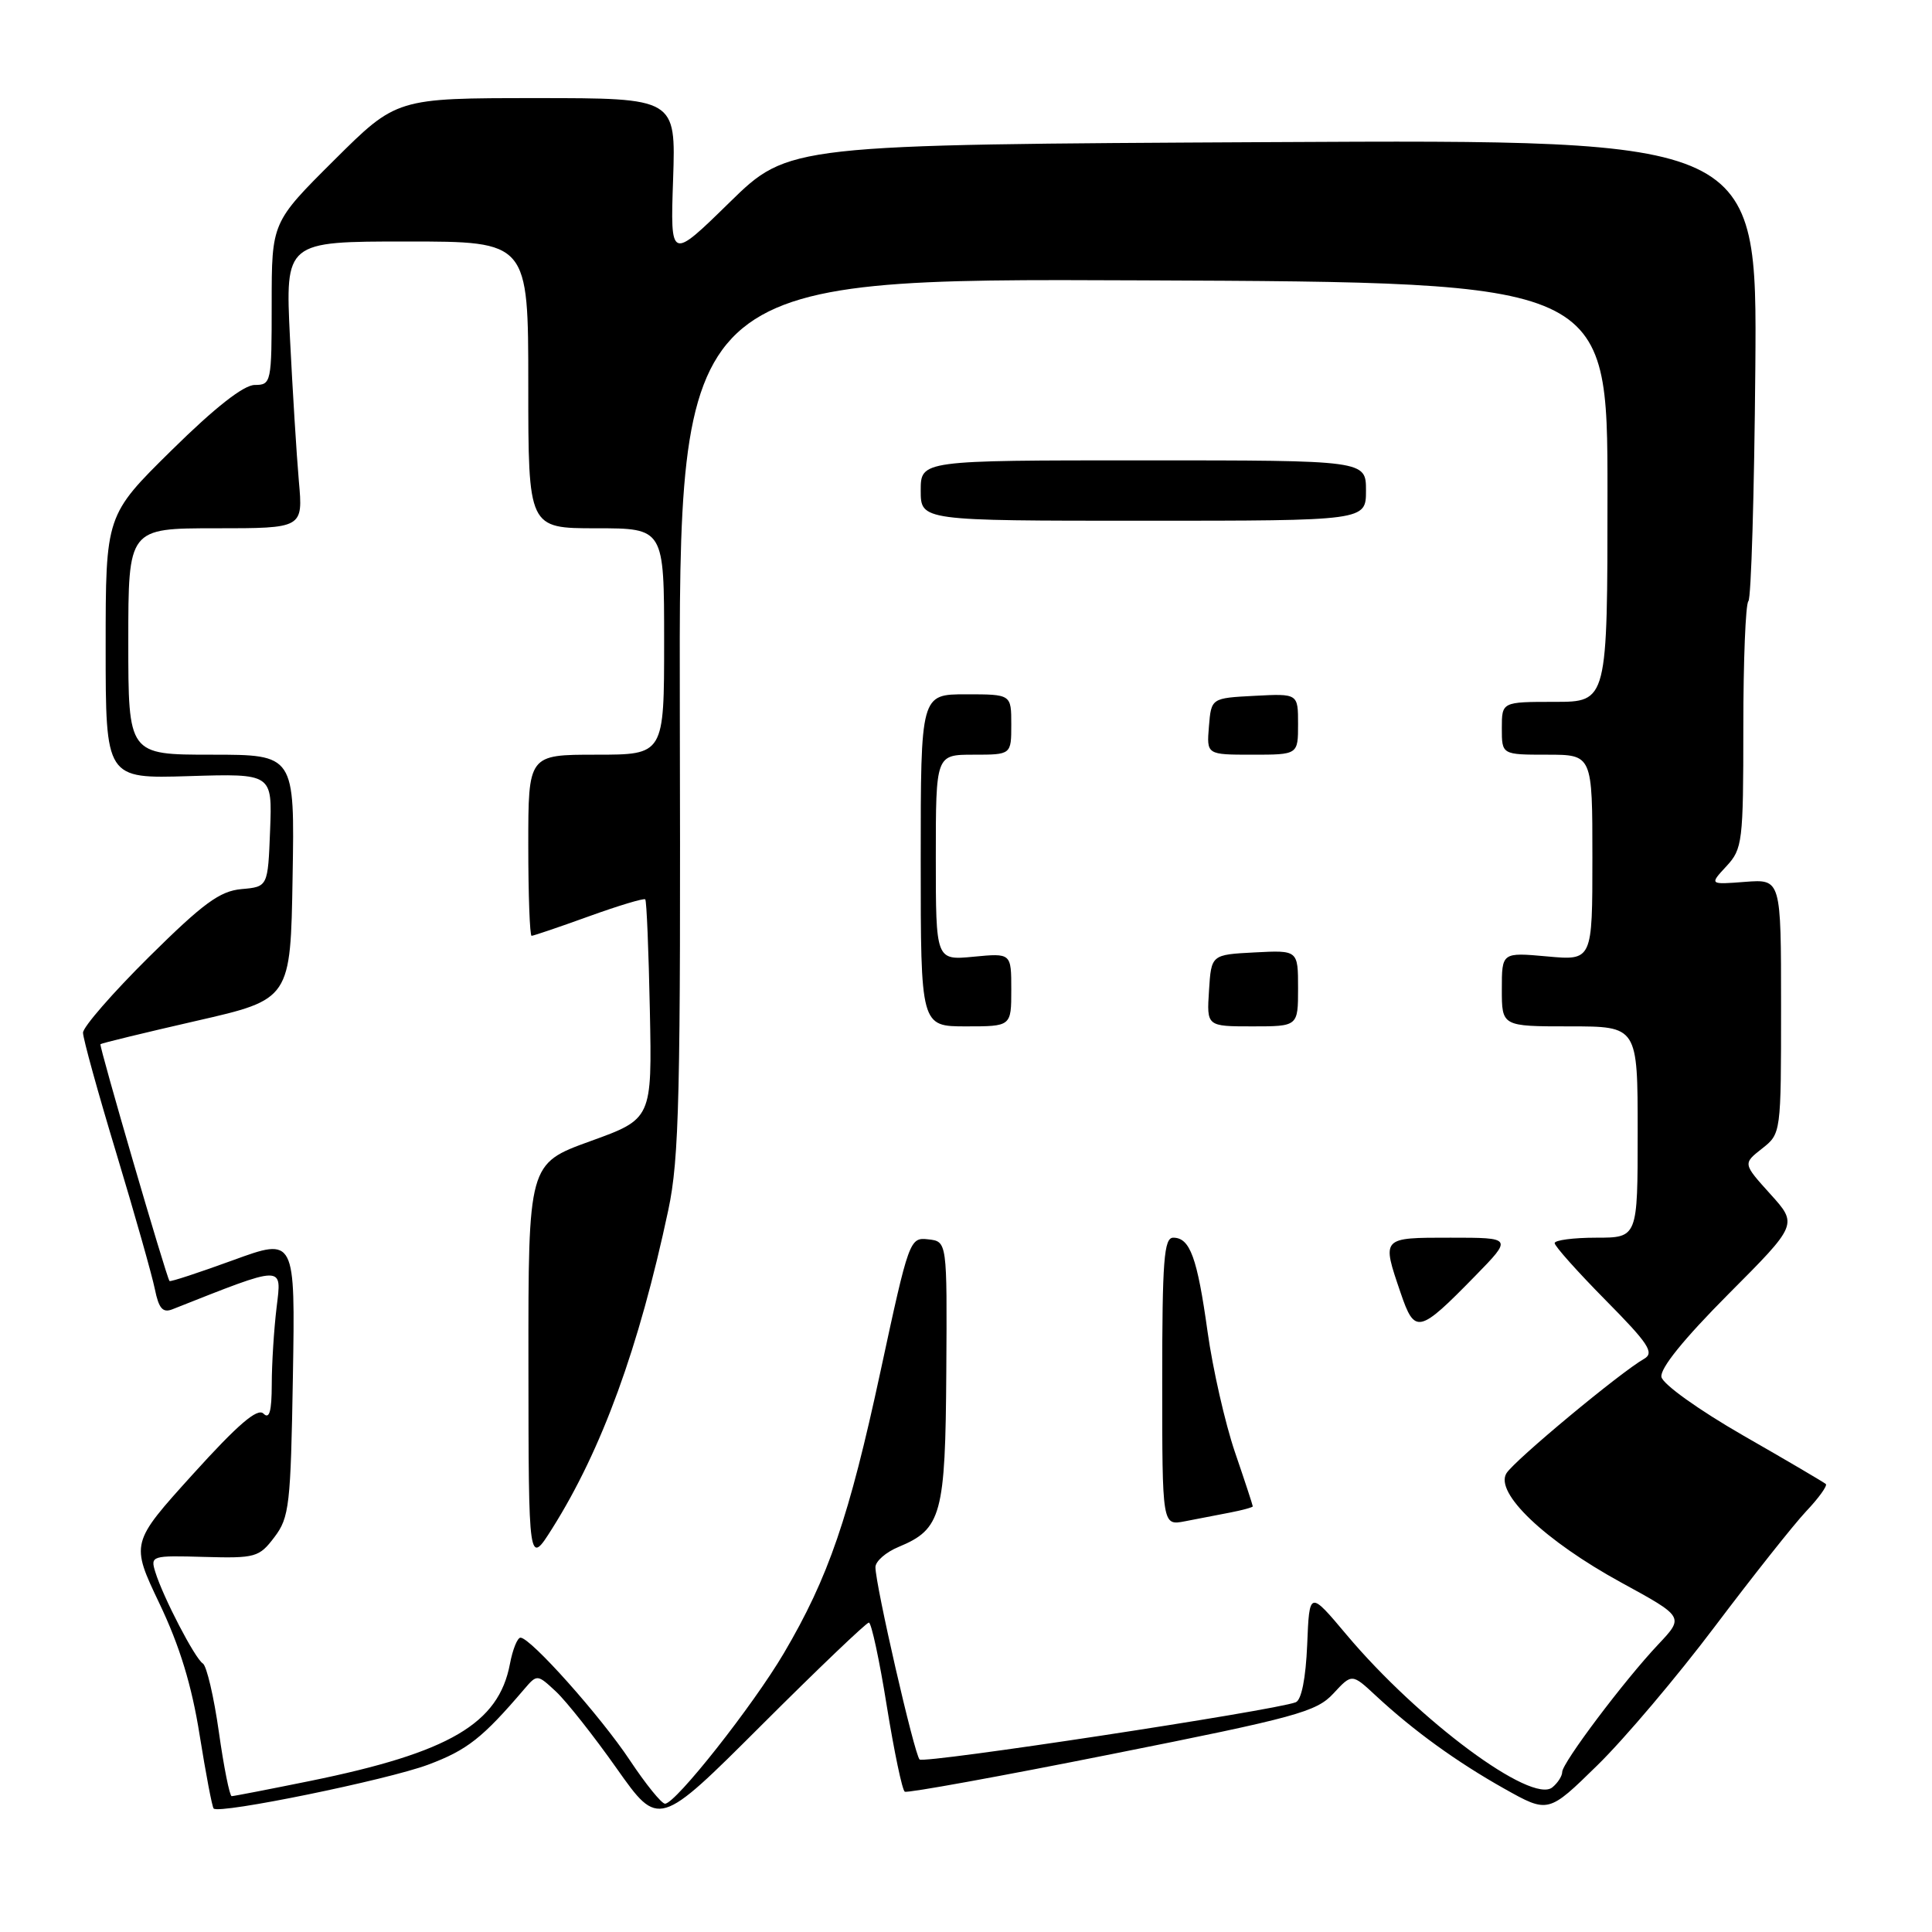 <?xml version="1.0" encoding="UTF-8" standalone="no"?>
<!DOCTYPE svg PUBLIC "-//W3C//DTD SVG 1.1//EN" "http://www.w3.org/Graphics/SVG/1.1/DTD/svg11.dtd" >
<svg xmlns="http://www.w3.org/2000/svg" xmlns:xlink="http://www.w3.org/1999/xlink" version="1.1" viewBox="0 0 256 256">
 <g >
 <path fill="currentColor"
d=" M 115.13 215.00 C 115.46 215.00 116.53 219.96 117.50 226.03 C 118.48 232.09 119.55 237.22 119.89 237.41 C 120.23 237.61 132.58 235.37 147.35 232.42 C 171.70 227.57 174.43 226.83 176.67 224.41 C 179.14 221.74 179.14 221.74 182.32 224.70 C 187.32 229.34 193.00 233.45 199.33 237.01 C 205.16 240.28 205.16 240.28 211.68 233.89 C 215.27 230.38 222.27 222.10 227.24 215.50 C 232.22 208.90 237.65 202.04 239.32 200.26 C 241.00 198.49 242.17 196.85 241.93 196.64 C 241.69 196.42 236.78 193.53 231.00 190.22 C 225.12 186.84 220.35 183.43 220.15 182.46 C 219.93 181.35 223.10 177.43 229.01 171.49 C 238.22 162.25 238.22 162.25 234.58 158.22 C 230.94 154.19 230.94 154.19 233.47 152.20 C 236.00 150.21 236.00 150.20 236.00 133.35 C 236.00 116.49 236.00 116.49 231.25 116.85 C 226.50 117.22 226.50 117.22 228.75 114.79 C 230.89 112.49 231.00 111.58 231.00 96.35 C 231.00 87.54 231.30 80.03 231.67 79.66 C 232.04 79.29 232.45 65.38 232.59 48.74 C 232.83 18.50 232.83 18.50 168.66 18.83 C 104.50 19.16 104.50 19.16 96.66 26.83 C 88.82 34.50 88.82 34.50 89.19 23.75 C 89.55 13.00 89.55 13.00 71.05 13.00 C 52.54 13.00 52.54 13.00 44.27 21.23 C 36.00 29.46 36.00 29.46 36.00 40.23 C 36.00 50.73 35.94 51.00 33.75 51.01 C 32.28 51.02 28.47 54.01 22.75 59.65 C 14.00 68.27 14.00 68.27 14.00 85.73 C 14.00 103.18 14.00 103.18 25.04 102.84 C 36.08 102.50 36.08 102.50 35.79 110.00 C 35.50 117.50 35.50 117.50 32.00 117.81 C 29.13 118.07 26.93 119.68 19.75 126.79 C 14.94 131.56 11.00 136.08 11.00 136.84 C 11.00 137.60 12.99 144.81 15.43 152.86 C 17.86 160.91 20.15 168.99 20.52 170.82 C 21.04 173.39 21.57 173.99 22.84 173.49 C 37.84 167.56 37.33 167.57 36.65 173.24 C 36.30 176.13 36.01 180.73 36.01 183.45 C 36.00 187.03 35.70 188.10 34.91 187.31 C 34.12 186.52 31.53 188.74 25.56 195.34 C 17.31 204.46 17.31 204.46 21.13 212.48 C 23.81 218.09 25.41 223.33 26.45 229.89 C 27.28 235.06 28.11 239.44 28.31 239.64 C 29.07 240.41 51.29 235.86 56.73 233.83 C 61.91 231.89 63.93 230.30 69.48 223.80 C 71.17 221.83 71.20 221.84 73.69 224.16 C 75.06 225.45 78.69 230.03 81.73 234.35 C 87.28 242.20 87.28 242.20 100.90 228.60 C 108.39 221.12 114.80 215.00 115.13 215.00 Z  M 83.47 233.26 C 79.58 227.40 70.30 217.00 68.97 217.00 C 68.56 217.00 67.93 218.56 67.57 220.47 C 66.08 228.39 59.56 232.22 41.12 235.98 C 35.66 237.09 30.97 238.00 30.70 238.00 C 30.43 238.00 29.66 234.17 29.00 229.49 C 28.34 224.82 27.38 220.73 26.88 220.42 C 25.84 219.78 21.61 211.64 20.58 208.30 C 19.91 206.15 20.09 206.10 27.06 206.30 C 33.86 206.49 34.34 206.35 36.36 203.68 C 38.34 201.08 38.52 199.44 38.81 182.42 C 39.12 163.98 39.12 163.98 30.89 166.98 C 26.36 168.63 22.57 169.88 22.46 169.74 C 22.03 169.19 13.10 138.56 13.31 138.36 C 13.44 138.23 19.16 136.84 26.02 135.27 C 38.50 132.42 38.50 132.42 38.77 116.21 C 39.05 100.00 39.05 100.00 28.02 100.00 C 17.00 100.00 17.00 100.00 17.00 85.00 C 17.00 70.00 17.00 70.00 28.58 70.00 C 40.16 70.00 40.16 70.00 39.60 63.75 C 39.30 60.31 38.77 51.76 38.42 44.75 C 37.80 32.00 37.80 32.00 53.90 32.00 C 70.00 32.00 70.00 32.00 70.00 51.00 C 70.00 70.00 70.00 70.00 79.00 70.00 C 88.00 70.00 88.00 70.00 88.00 85.00 C 88.00 100.00 88.00 100.00 79.00 100.00 C 70.00 100.00 70.00 100.00 70.00 112.00 C 70.00 118.60 70.20 124.00 70.44 124.00 C 70.68 124.00 74.10 122.84 78.03 121.42 C 81.96 120.00 85.32 118.99 85.50 119.17 C 85.68 119.35 85.95 125.97 86.11 133.88 C 86.40 148.26 86.40 148.26 78.20 151.22 C 70.00 154.19 70.00 154.19 70.02 180.84 C 70.04 207.50 70.04 207.50 73.19 202.50 C 79.75 192.08 84.67 178.58 88.55 160.35 C 90.01 153.48 90.20 145.26 90.08 94.69 C 89.95 36.88 89.95 36.88 151.47 37.15 C 213.00 37.41 213.00 37.41 213.00 65.21 C 213.00 93.00 213.00 93.00 206.00 93.00 C 199.00 93.00 199.00 93.00 199.00 96.50 C 199.00 100.00 199.00 100.00 205.00 100.00 C 211.00 100.00 211.00 100.00 211.00 113.64 C 211.00 127.28 211.00 127.28 205.00 126.73 C 199.00 126.19 199.00 126.19 199.00 131.09 C 199.00 136.00 199.00 136.00 208.00 136.00 C 217.00 136.00 217.00 136.00 217.00 150.00 C 217.00 164.00 217.00 164.00 211.50 164.00 C 208.47 164.00 206.00 164.33 206.00 164.72 C 206.00 165.12 209.04 168.52 212.75 172.28 C 218.43 178.02 219.24 179.25 217.87 180.04 C 214.70 181.84 200.65 193.52 199.61 195.22 C 198.02 197.80 204.70 204.16 214.83 209.70 C 223.16 214.25 223.16 214.25 219.74 217.88 C 215.25 222.63 207.00 233.59 207.00 234.80 C 207.00 235.33 206.42 236.24 205.70 236.83 C 202.97 239.10 188.01 228.00 178.44 216.63 C 173.50 210.75 173.50 210.75 173.21 217.92 C 173.02 222.40 172.45 225.27 171.69 225.56 C 168.80 226.67 122.44 233.72 121.85 233.14 C 121.15 232.45 116.00 210.01 116.00 207.66 C 116.00 206.88 117.38 205.67 119.08 204.97 C 124.76 202.61 125.27 200.72 125.39 181.71 C 125.50 164.50 125.50 164.50 123.00 164.22 C 120.54 163.94 120.44 164.21 116.67 181.72 C 112.50 201.08 109.78 209.01 103.87 219.05 C 99.76 226.02 89.52 239.00 88.12 239.00 C 87.66 239.00 85.57 236.42 83.47 233.26 Z  M 163.00 200.42 C 164.65 200.10 166.00 199.73 166.00 199.60 C 166.00 199.46 164.94 196.22 163.63 192.40 C 162.33 188.57 160.70 181.40 160.01 176.47 C 158.64 166.62 157.68 164.00 155.46 164.00 C 154.23 164.00 154.00 166.99 154.00 183.08 C 154.00 202.16 154.00 202.16 157.00 201.58 C 158.65 201.26 161.35 200.74 163.00 200.42 Z  M 195.46 169.08 C 200.42 164.00 200.42 164.00 192.21 164.00 C 183.00 164.00 183.07 163.92 185.59 171.31 C 187.47 176.83 188.00 176.71 195.46 169.08 Z  M 134.00 131.15 C 134.00 126.29 134.00 126.29 129.00 126.77 C 124.00 127.25 124.00 127.25 124.00 113.63 C 124.00 100.00 124.00 100.00 129.00 100.00 C 134.00 100.00 134.00 100.00 134.00 96.00 C 134.00 92.00 134.00 92.00 128.00 92.00 C 122.00 92.00 122.00 92.00 122.00 114.00 C 122.00 136.00 122.00 136.00 128.00 136.00 C 134.00 136.00 134.00 136.00 134.00 131.15 Z  M 172.00 130.95 C 172.00 125.90 172.00 125.90 166.25 126.20 C 160.50 126.50 160.50 126.50 160.20 131.25 C 159.89 136.00 159.89 136.00 165.95 136.00 C 172.00 136.00 172.00 136.00 172.00 130.95 Z  M 172.00 95.95 C 172.00 91.90 172.00 91.90 166.25 92.20 C 160.50 92.50 160.50 92.50 160.19 96.25 C 159.88 100.00 159.88 100.00 165.94 100.00 C 172.00 100.00 172.00 100.00 172.00 95.95 Z  M 181.00 65.00 C 181.00 61.00 181.00 61.00 151.50 61.00 C 122.00 61.00 122.00 61.00 122.00 65.00 C 122.00 69.00 122.00 69.00 151.50 69.00 C 181.00 69.00 181.00 69.00 181.00 65.00 Z "/>
</g>
</svg>